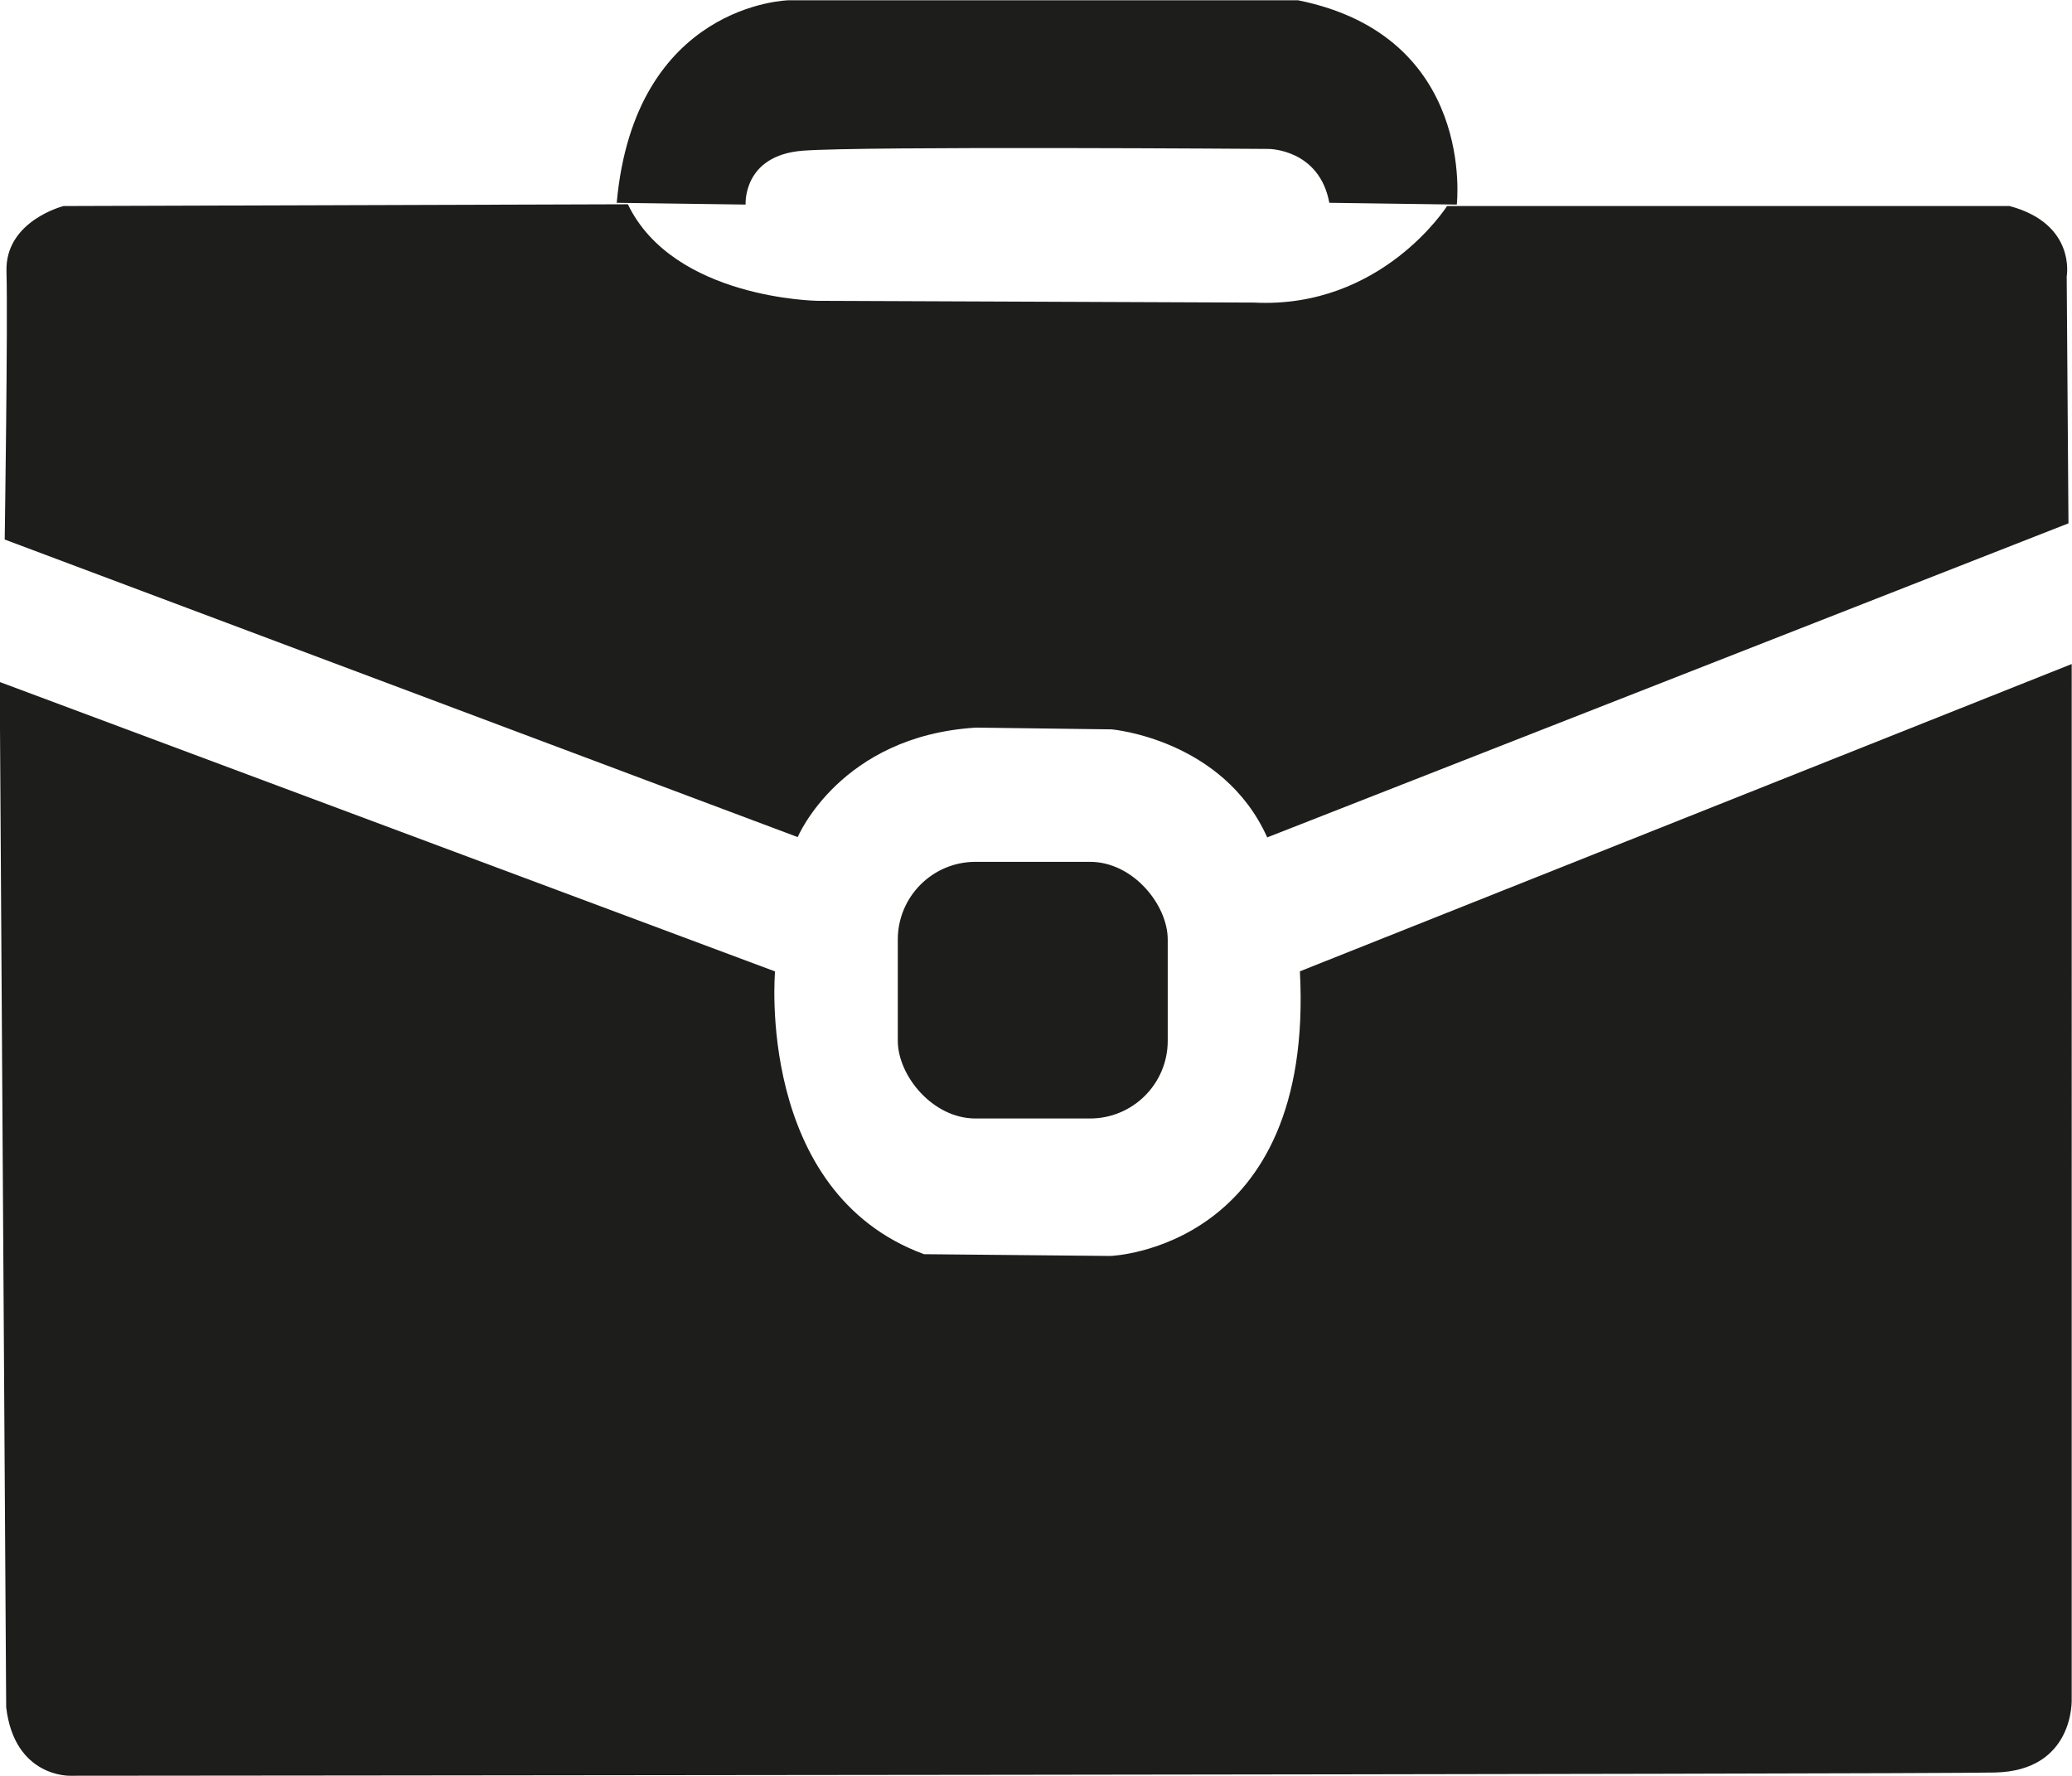 <?xml version="1.0" encoding="UTF-8"?><svg id="Lag_1" xmlns="http://www.w3.org/2000/svg" viewBox="0 0 70.39 60.33"><defs><style>.cls-1{fill:#1d1d1b;}</style></defs><path class="cls-1" d="M20.94,6.89l4.39,.06s-.11-1.67,1.94-1.83,15.83-.06,15.83-.06c0,0,1.72,0,2.06,1.83l4.33,.06s.67-5.72-5.39-6.94H26.78s-5.22,.11-5.83,6.89Z"/><path class="cls-1" d="M21.33,6.94l-19.17,.06S.17,7.5,.22,9.22s-.06,9.11-.06,9.11l26.94,10.11s1.44-3.44,6.06-3.72l4.61,.06s3.78,.33,5.28,3.67l27.22-10.67-.06-8.39s.33-1.78-1.94-2.39h-19.11s-2.22,3.5-6.56,3.28l-14.83-.06s-4.89-.06-6.44-3.28Z"/><rect class="cls-1" x="30.5" y="29.28" width="9.17" height="8.72" rx="2.64" ry="2.64"/><path class="cls-1" d="M26.33,33s-.67,7.5,5.06,9.61l6.33,.06s6.94-.22,6.44-9.67l26.22-10.44V57.72s.11,2.44-2.61,2.5-65.39,.11-65.39,.11c0,0-1.89,.06-2.17-2.33l-.22-34.83,26.33,9.83Z"/></svg>